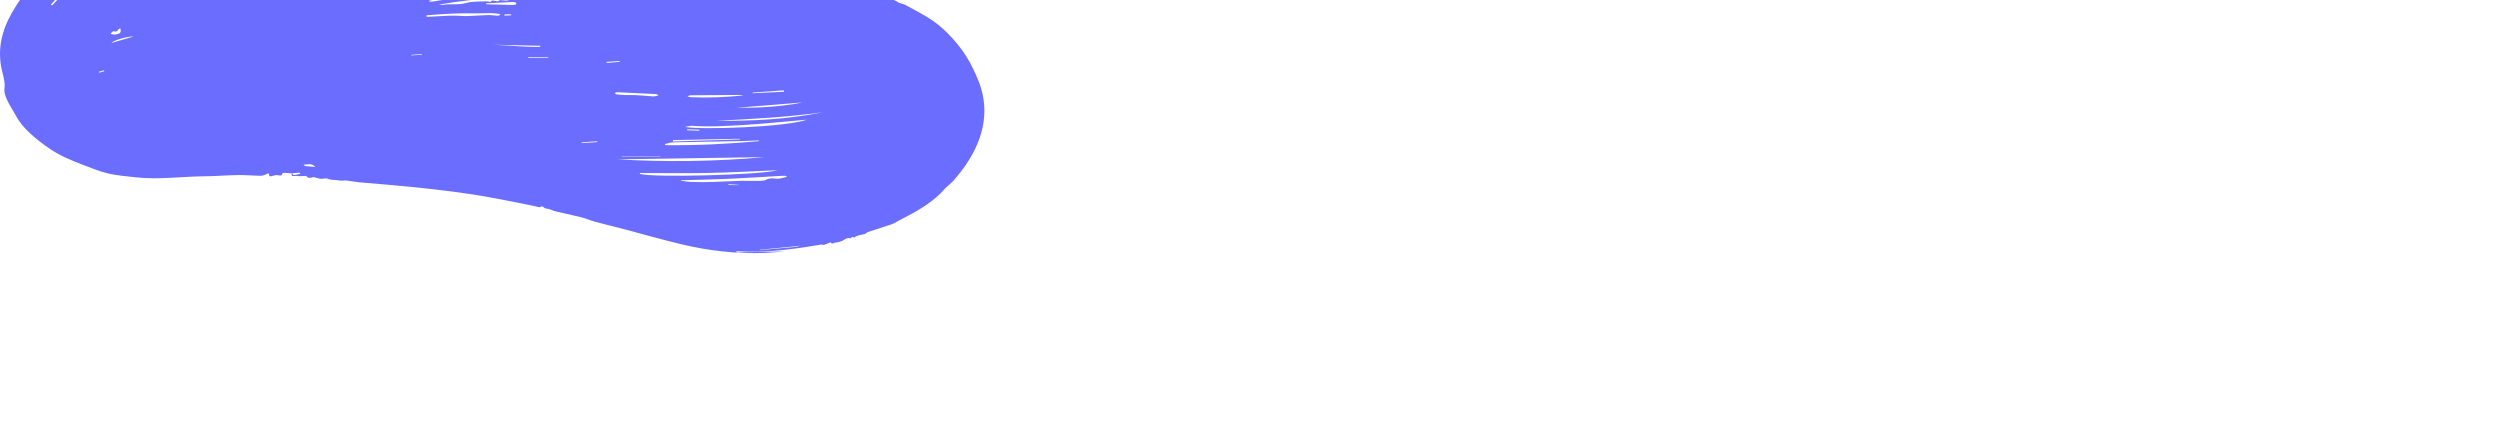 <svg width="1600" height="286" xmlns="http://www.w3.org/2000/svg">
<path fill-rule="evenodd" clip-rule="evenodd" d="M63.179 45.992C63.292 46.16 63.404 46.329 63.517 46.498C64.618 46.189 65.718 45.88 66.819 45.571C66.686 45.371 66.553 45.171 66.421 44.971C65.34 45.311 64.26 45.651 63.179 45.992ZM327.192 9.779C327.172 9.581 327.153 9.382 327.133 9.184C325.769 9.184 324.404 9.173 323.041 9.201C322.928 9.203 322.723 9.465 322.744 9.593C322.769 9.754 322.996 10.039 323.114 10.033C324.476 9.975 325.833 9.871 327.192 9.779ZM311.203 -13.735C311.22 -13.586 311.238 -13.438 311.254 -13.289C313.152 -13.389 315.05 -13.491 316.947 -13.591C316.925 -13.773 316.902 -13.955 316.881 -14.137L311.203 -13.735ZM472.895 118.427L472.862 118.309C470.957 118.185 469.053 118.056 467.146 117.936C466.843 117.917 466.525 117.91 466.233 117.953C466.138 117.966 466.099 118.157 466.036 118.266C466.349 118.32 466.662 118.418 466.976 118.42C468.948 118.435 470.921 118.427 472.895 118.427ZM263.192 35.09C263.214 35.221 263.237 35.351 263.258 35.483C265.543 35.319 267.826 35.157 270.11 34.993C270.088 34.858 270.066 34.721 270.044 34.585C267.76 34.753 265.476 34.922 263.192 35.09ZM88.163 -7.237C88.04 -7.422 87.918 -7.606 87.794 -7.79C86.037 -7.153 84.28 -6.517 82.522 -5.88C82.683 -5.679 82.845 -5.478 83.008 -5.278C84.727 -5.931 86.446 -6.585 88.163 -7.237ZM291.335 -58.678C291.463 -58.475 291.591 -58.272 291.719 -58.069C293.076 -58.262 294.446 -58.423 295.781 -58.673C296.056 -58.725 296.278 -59.093 296.354 -59.341C296.378 -59.42 295.791 -59.717 295.592 -59.675C294.158 -59.378 292.751 -59.019 291.335 -58.678ZM382.264 90.96C382.229 90.778 382.194 90.597 382.157 90.415C378.846 90.648 375.534 90.882 372.223 91.115C372.244 91.271 372.265 91.427 372.286 91.583C375.613 91.375 378.938 91.168 382.264 90.96ZM439.771 82.749C439.768 82.951 439.764 83.153 439.761 83.355L447.521 83.662C447.53 83.444 447.537 83.226 447.546 83.008C444.955 82.922 442.362 82.835 439.771 82.749ZM396.643 39.563C396.591 39.386 396.541 39.21 396.49 39.034C393.719 39.218 390.95 39.402 388.18 39.587C388.228 39.815 388.274 40.044 388.321 40.272C391.095 40.035 393.869 39.799 396.643 39.563ZM318.757 -60.238L318.769 -60.711C316.702 -60.596 314.63 -60.509 312.572 -60.335C312.273 -60.31 312.052 -59.867 311.795 -59.616C312.16 -59.534 312.553 -59.345 312.882 -59.387C314.848 -59.642 316.8 -59.949 318.757 -60.238ZM287.378 -20.044C287.339 -20.16 287.3 -20.276 287.262 -20.39C283.838 -19.919 280.414 -19.448 276.989 -18.975C277.056 -18.778 277.121 -18.58 277.188 -18.383C280.584 -18.937 283.981 -19.49 287.378 -20.044ZM119.224 -6.662C119.093 -6.81 118.961 -6.958 118.829 -7.105L104.982 -3.713C105.073 -3.544 105.163 -3.376 105.253 -3.209C109.91 -4.361 114.567 -5.512 119.224 -6.662ZM201.72 106.795C201.007 105.595 198.58 104.781 197.315 105.174C196.935 105.293 196.427 105.213 195.981 105.25C195.385 105.298 194.792 105.371 194.197 105.433C194.632 105.733 195.013 106.236 195.511 106.295C197.487 106.531 199.5 106.629 201.72 106.795ZM338.13 36.532C338.113 36.668 338.096 36.804 338.08 36.94H350.948C350.94 36.804 350.931 36.668 350.922 36.532H338.13ZM397.926 100.234C397.924 100.3 397.922 100.365 397.921 100.43H422.832C422.832 100.365 422.833 100.3 422.835 100.234H397.926ZM322.706 -61.043L322.741 -60.247C326.025 -60.103 329.307 -59.938 332.596 -59.842C332.95 -59.832 333.332 -60.217 333.701 -60.418C333.397 -60.657 333.094 -61.1 332.785 -61.102C329.425 -61.122 326.067 -61.073 322.706 -61.043ZM486.233 159.855C486.22 159.94 486.207 160.025 486.195 160.109C494.02 159.396 501.848 158.701 509.664 157.944C510.509 157.863 511.277 157.424 512.08 157.151C511.37 157.28 510.661 157.411 509.951 157.539C509.864 157.554 509.769 157.546 509.678 157.554C501.862 158.32 494.048 159.087 486.233 159.855ZM85.548 23.378C81.876 23.077 72.066 25.99 71.418 27.473C76.056 26.129 80.484 24.846 85.548 23.378ZM77.055 18.169C75.095 18.464 75.484 21.177 72.376 19.885C72.233 20.102 72.097 20.321 71.944 20.535C71.867 20.64 71.788 20.766 71.655 20.828C71.387 20.953 70.817 21.085 70.834 21.133C70.936 21.403 71.116 21.827 71.382 21.869C72.313 22.013 73.378 22.224 74.231 22.047C77.204 21.432 77.571 20.821 77.055 18.169ZM501.783 58.719C501.724 58.418 501.663 58.116 501.604 57.815C494.961 58.293 488.318 58.772 481.675 59.25C481.691 59.385 481.706 59.52 481.722 59.654C488.409 59.343 495.096 59.031 501.783 58.719ZM345.733 29.971C345.744 29.748 345.756 29.526 345.767 29.303C335.742 29.081 325.716 28.86 315.691 28.638C325.708 29.032 335.683 30.205 345.733 29.971ZM311.059 2.159C311.053 2.327 311.047 2.494 311.041 2.661C311.751 2.701 312.458 2.756 313.169 2.78C318.065 2.932 322.958 3.111 327.856 3.198C328.736 3.213 330.35 2.897 330.394 2.637C330.579 1.554 329.467 1.187 327.93 1.271C322.308 1.58 316.683 1.865 311.059 2.159ZM32.562 3.008C32.862 3.141 33.16 3.273 33.46 3.406L50.092 -14.726C48.312 -13.552 46.763 -12.223 45.154 -10.929C44.713 -10.575 44.343 -9.38 43.377 -10.705C43.123 -10.599 42.766 -10.533 42.639 -10.379C42.472 -10.175 42.411 -9.694 42.428 -9.691C44.345 -9.389 42.966 -8.818 42.618 -8.42C39.284 -4.602 35.919 -0.799 32.562 3.008ZM473.446 89.246C473.444 89.106 473.442 88.966 473.439 88.826L430.7 89.652C430.72 89.949 430.739 90.247 430.757 90.544C444.986 90.111 459.217 89.679 473.446 89.246ZM474.296 -21.261C474.335 -21.396 474.374 -21.53 474.412 -21.666C472.437 -22.839 469.954 -23.794 468.604 -25.237C466.401 -27.593 463.354 -29.236 460.292 -30.935C460.071 -31.056 459.64 -31.003 459.306 -31.031C459.321 -30.767 459.182 -30.424 459.376 -30.249C463.072 -26.911 466.102 -23.102 472.446 -21.601C473.047 -21.458 473.678 -21.372 474.296 -21.261ZM513.828 65.544C499.093 66.736 485.199 67.859 471.305 68.983C485.432 69.04 499.433 68.412 513.828 65.544ZM418.223 61.708C418.815 61.633 419.27 61.614 419.683 61.514C420.33 61.355 420.948 61.143 421.578 60.953C420.936 60.695 420.315 60.243 419.647 60.206C411.42 59.765 403.186 59.376 394.952 59.012C394.527 58.993 393.798 59.262 393.701 59.493C393.597 59.737 394.021 60.33 394.318 60.364C396.276 60.588 398.257 60.77 400.242 60.837C402.439 60.913 404.66 60.754 406.849 60.874C410.703 61.085 414.541 61.431 418.223 61.708ZM475.896 61.068C475.025 60.962 474.153 60.761 473.283 60.765C462.88 60.809 452.477 60.87 442.075 60.978C441.364 60.985 440.663 61.393 439.956 61.614C440.638 61.818 441.304 62.172 442.003 62.204C453.316 62.709 464.575 62.227 475.896 61.068ZM272.941 9.813C272.989 10.141 273.037 10.468 273.084 10.795C277.252 10.575 281.419 10.339 285.588 10.141C287.484 10.051 289.389 9.974 291.285 10.01C293.83 10.058 296.381 10.372 298.913 10.302C303.353 10.18 307.775 9.765 312.215 9.648C314.353 9.592 316.51 9.982 318.667 10.066C319.183 10.087 319.734 9.695 320.269 9.493C320.026 9.287 319.822 8.936 319.532 8.899C317.813 8.684 316.078 8.426 314.342 8.401C311.536 8.362 308.724 8.521 305.912 8.541C302.509 8.568 299.102 8.483 295.701 8.545C292.067 8.612 288.431 8.738 284.81 8.944C280.846 9.17 276.897 9.518 272.941 9.813ZM266.264 -6.387C267.44 -6.272 268.7 -5.928 269.824 -6.072C280.514 -7.438 291.164 -8.945 301.86 -10.288C306.867 -10.916 311.951 -11.268 316.991 -11.78C317.395 -11.821 317.737 -12.136 318.109 -12.324C317.761 -12.499 317.441 -12.774 317.058 -12.825C316.444 -12.908 315.778 -12.89 315.151 -12.829C307.853 -12.124 300.553 -11.432 293.267 -10.675C289.262 -10.258 285.239 -9.85 281.303 -9.212C276.314 -8.403 271.406 -7.365 266.264 -6.387ZM117.097 -30.18C133.239 -31.877 149.382 -33.575 165.526 -35.272C148.774 -36.151 132.791 -33.776 117.097 -30.18ZM274.773 0.392L274.921 1.051C275.665 1.028 276.432 1.075 277.149 0.969C280.436 0.489 283.679 -0.17 286.994 -0.518C299.5 -1.829 312.028 -3.038 324.541 -4.312C324.952 -4.354 325.299 -4.682 325.676 -4.876C325.268 -5.06 324.847 -5.416 324.455 -5.402C320.123 -5.239 315.74 -5.251 311.481 -4.765C302.279 -3.715 293.133 -2.432 283.982 -1.179C280.883 -0.754 277.842 -0.137 274.773 0.392ZM526.41 71.846C503.911 75.023 481.053 76.175 458.194 77.305C481.287 77.503 504.162 76.461 526.41 71.846ZM280.834 2.918C282.215 3.032 282.849 3.203 283.385 3.11C288.3 2.256 293.402 3.373 298.459 1.901C302.241 0.8 306.914 1.07 311.202 0.828C312.107 0.777 313.065 1.156 313.999 1.337C314.838 -1.101 318.17 2.067 319.644 0.208C319.949 -0.177 322.757 0.471 324.384 0.392C325.296 0.348 326.154 -0.209 327.036 -0.535C326.443 -0.891 325.887 -1.513 325.25 -1.554C323.389 -1.672 321.486 -1.631 319.616 -1.526C306.778 -0.805 294.125 0.665 280.834 2.918ZM485.664 90.338C485.652 90.181 485.639 90.023 485.627 89.865C483.14 89.977 480.657 90.144 478.168 90.193C462.374 90.495 446.577 90.738 430.786 91.102C429.019 91.143 427.284 91.822 425.534 92.206C425.63 92.436 425.728 92.668 425.825 92.899C445.877 93.165 465.805 92.117 485.664 90.338ZM363.516 -71.751C317.532 -70.36 271.901 -67.157 227.221 -59.087C272.009 -66.599 317.704 -69.48 363.516 -71.751ZM383.742 -60.132C383.742 -60.292 383.743 -60.452 383.743 -60.611C381.13 -61.105 378.52 -61.605 375.9 -62.079C375.684 -62.117 375.392 -61.912 375.14 -61.915C371.713 -61.973 368.287 -62.045 364.86 -62.12C363.729 -62.146 362.6 -62.186 361.47 -62.231C359.408 -62.316 357.34 -62.517 355.284 -62.474C352.622 -62.417 349.967 -62.183 347.312 -61.998C345.006 -61.838 342.698 -61.676 340.406 -61.443C339.281 -61.33 338.176 -61.083 337.092 -60.837C336.746 -60.759 336.236 -60.477 336.256 -60.316C336.287 -60.089 336.692 -59.76 337.024 -59.701C337.624 -59.595 338.289 -59.642 338.925 -59.651C342.772 -59.708 346.618 -59.806 350.465 -59.823C352.943 -59.835 355.422 -59.682 357.9 -59.692C361.496 -59.706 365.09 -59.799 368.685 -59.863C373.703 -59.95 378.722 -60.042 383.742 -60.132ZM435.757 115.378C435.747 115.467 435.737 115.555 435.727 115.644C437.774 115.909 439.805 116.327 441.866 116.412C451.916 116.828 461.927 116.252 471.946 115.794C475.759 115.619 479.609 115.85 483.436 115.769C485.752 115.72 488.67 115.937 490.185 115.097C491.58 114.325 492.778 114.203 494.162 114.141C495.463 114.084 496.825 114.497 498.098 114.386C499.615 114.253 501.068 113.785 502.547 113.457C502.927 113.374 503.299 113.275 503.674 113.182C503.31 112.946 502.949 112.513 502.576 112.509C501.043 112.492 499.504 112.585 497.97 112.672C487.71 113.254 477.462 113.956 467.189 114.403C456.724 114.858 446.236 115.064 435.757 115.378ZM438.403 81.234C449.426 83.219 503.027 81.338 516.374 76.619C515.406 76.693 514.786 76.734 514.168 76.787C501.874 77.847 489.612 79.143 477.276 79.9C465.858 80.603 454.387 81.343 442.874 80.518C441.654 80.43 440.346 80.906 438.403 81.234ZM395.196 101.982C424.56 103.739 457.785 103.47 489.255 100.568C457.704 101.042 424.488 101.541 395.196 101.982ZM497.612 108.953C482.813 109.554 468.246 110.379 453.655 110.673C438.951 110.969 424.224 110.738 409.506 110.738C409.507 110.918 409.509 111.097 409.511 111.277C417.31 113.816 486.893 112.01 497.612 108.953ZM450.66 -37.208C451.828 -36.58 452.995 -35.952 454.603 -35.087C453.858 -36.48 453.362 -37.404 452.93 -38.213C452.163 -37.87 451.377 -37.519 450.591 -37.167C451.575 -38.947 451.075 -39.923 447.58 -40.448C448.657 -39.298 449.642 -38.245 450.66 -37.208ZM186.794 110.947C186.052 110.895 185.313 110.844 184.573 110.79C183.865 110.738 183.157 110.643 182.448 110.643C181.879 110.643 180.843 110.704 180.813 110.829C180.518 112.029 180.211 112.763 177.881 112.114C176.862 111.83 175.24 112.351 173.991 112.681C172.311 113.122 172.178 112.654 172.296 111.705C172.332 111.411 171.807 111.084 171.539 110.772C171.328 110.978 171.184 111.274 170.893 111.372C169.624 111.8 168.304 112.511 167.013 112.5C162.147 112.458 157.277 111.962 152.422 112.033C145.136 112.139 137.865 112.777 130.581 112.836C116.007 112.953 101.487 115.107 86.879 113.48C80.952 112.82 74.877 112.329 69.242 111.025C63.799 109.764 58.756 107.653 53.685 105.736C45.512 102.648 37.578 99.295 31.034 94.672C22.324 88.518 14.388 82.009 10.038 73.829C8.283 70.526 6.05 67.331 4.531 63.984C3.476 61.66 2.522 59.111 2.85 56.747C3.408 52.707 2.146 48.885 1.233 45.01C-1.76 32.295 0.819 20.055 7.642 8.126C11.731 0.975 16.629 -5.898 22.499 -12.456C30.362 -21.242 40.057 -28.967 51.862 -35.422C58.049 -38.806 64.372 -42.05 71.901 -44.103C80.041 -46.324 87.831 -49.161 96.059 -51.2C109.586 -54.552 123.413 -57.401 138.001 -57.455C148.587 -57.494 159.174 -57.04 169.765 -56.898C175.864 -56.815 181.968 -56.956 188.069 -56.927C200.918 -56.868 213.141 -59.362 225.383 -61.423C251.464 -65.813 277.763 -69.187 304.528 -70.859C320.704 -71.87 336.848 -73.295 353.056 -73.85C374.928 -74.598 396.307 -72.646 416.087 -65.721C426.542 -62.06 435.486 -56.98 443.793 -51.35C451.306 -46.259 459.345 -41.509 466.547 -36.231C471.976 -32.25 478.459 -29.284 484.741 -26.108C489.145 -23.882 493.915 -21.978 498.62 -20.038C510.645 -15.078 524.219 -12.756 537.34 -9.638C547.284 -7.275 557.037 -4.542 566.846 -1.925C567.417 -1.772 567.719 -1.166 568.17 -0.785C568.288 -0.685 568.496 -0.571 568.661 -0.571C571.191 -0.58 572.98 0.241 574.74 1.447C575.903 2.245 578.005 2.383 579.329 3.112C585.389 6.449 591.751 9.608 597.174 13.378C601.885 16.654 605.874 20.501 609.464 24.398C613.112 28.362 616.259 32.59 618.931 36.898C621.641 41.269 623.718 45.837 625.686 50.396C629.588 59.435 630.812 68.732 629.484 78.063C628.128 87.585 624.116 96.721 618.197 105.42C615.858 108.859 613.167 112.2 610.371 115.482C608.897 117.214 606.79 118.695 605.086 120.343C603.911 121.481 603.038 122.762 601.854 123.895C595.111 130.349 586.491 135.504 577.169 140.173C575.501 141.009 573.954 141.954 572.328 142.83C571.831 143.098 571.281 143.336 570.71 143.523C565.62 145.192 560.504 146.824 555.441 148.528C554.674 148.786 554.241 149.567 553.472 149.742C551.003 150.306 548.378 150.603 546.62 152.099C545.312 150.999 544.566 152.475 544.498 152.461C541.191 151.788 540.08 154.203 537.632 154.642C536.667 154.816 535.718 155.273 534.79 155.239C533.769 155.201 532.406 156.803 531.677 155.032C530.816 155.391 529.962 155.758 529.091 156.106C528.063 156.516 527.021 156.909 525.707 156.981C526.158 156.757 526.61 156.533 527.061 156.309C508.751 159.321 490.434 162.05 471.377 160.794C471.397 161.035 471.416 161.276 471.437 161.516C481.552 161.321 491.668 161.127 501.783 160.932C501.8 160.954 501.817 160.977 501.833 160.999C497.713 161.291 493.603 161.69 489.47 161.857C471.066 162.6 453.249 160.405 435.986 156.305C423.69 153.384 411.683 149.906 399.526 146.711C393.268 145.066 386.932 143.553 380.697 141.869C377.958 141.129 375.459 139.979 372.718 139.243C369.011 138.248 365.163 137.497 361.4 136.594C358.247 135.838 354.82 135.32 352.139 134.08C350.986 133.545 350.193 133.602 349.17 133.421C348.56 133.313 348.169 132.693 347.614 132.352C347.347 132.189 346.686 131.999 346.612 132.059C345.304 133.097 344.115 132.355 342.774 132.07C336.795 130.802 330.802 129.562 324.769 128.424C317.232 127.002 309.705 125.534 302.079 124.373C293.513 123.068 284.865 121.982 276.205 120.988C267.749 120.017 259.241 119.242 250.741 118.454C243.773 117.808 236.774 117.318 229.811 116.66C226.997 116.395 224.254 115.799 221.446 115.487C220.279 115.357 218.892 115.834 217.839 115.583C215.138 114.941 212.111 115.531 209.499 114.31C208.584 113.884 206.686 114.555 205.302 114.42C203.846 114.278 202.468 113.768 201.052 113.428C200.84 113.377 200.54 113.307 200.381 113.367C198.127 114.231 196.519 113.777 196.053 112.577C194.602 112.643 193.366 112.739 192.128 112.743C190.984 112.747 189.801 112.505 188.7 112.631C186.263 112.911 186.523 111.974 186.832 110.939C187.276 111.332 187.767 112.093 188.122 112.064C189.399 111.963 190.634 111.607 191.867 111.311C192.015 111.275 192.184 110.938 192.106 110.874C191.9 110.706 191.543 110.488 191.282 110.508C189.78 110.619 188.288 110.793 186.794 110.947Z" fill="#6B6DFF"/>
</svg>
